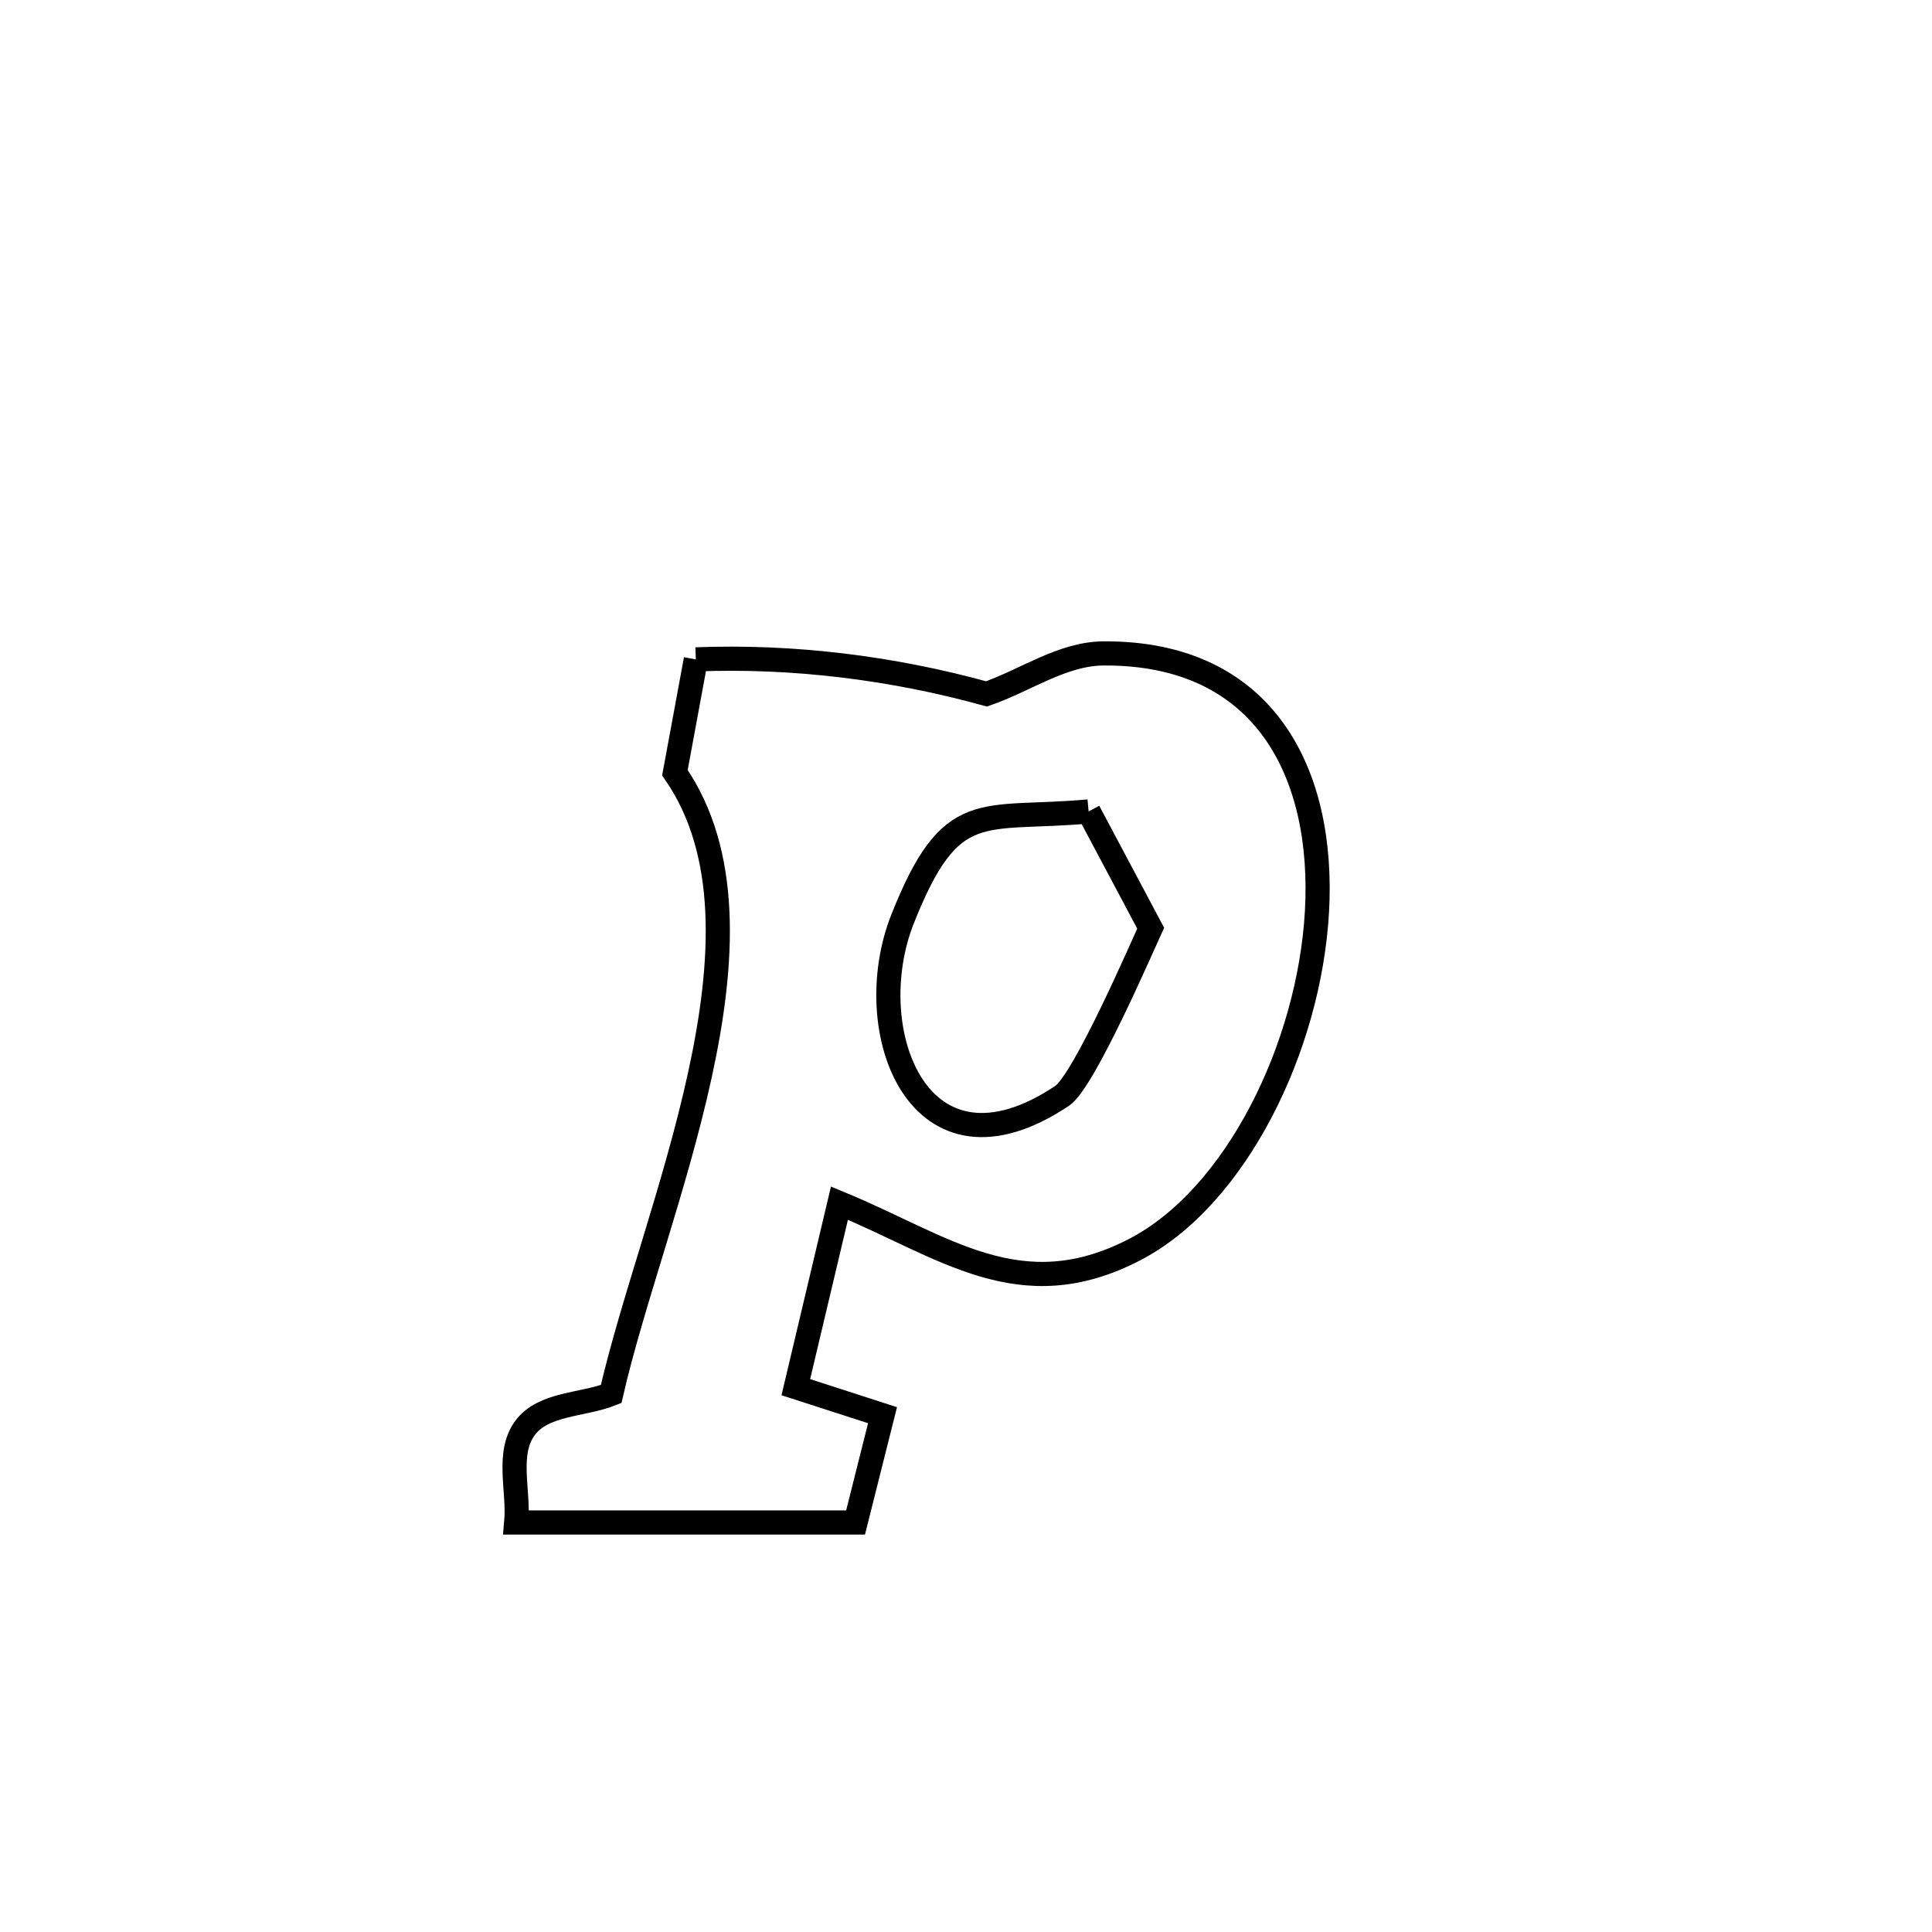 <svg xmlns="http://www.w3.org/2000/svg" viewBox="0.0 0.0 24.0 24.0" height="200px" width="200px"><path fill="none" stroke="black" stroke-width=".3" stroke-opacity="1.0"  filling="0" d="M8.644 8.191 L8.644 8.191 C9.855 8.144 11.087 8.297 12.255 8.62 L12.255 8.62 C12.74 8.452 13.196 8.12 13.709 8.117 C15.731 8.105 16.454 9.631 16.36 11.322 C16.265 13.014 15.351 14.871 14.097 15.522 C12.669 16.264 11.725 15.479 10.428 14.946 L10.428 14.946 C10.248 15.708 10.067 16.47 9.886 17.232 L9.886 17.232 C10.245 17.348 10.604 17.464 10.963 17.58 L10.963 17.58 C10.851 18.024 10.739 18.469 10.628 18.913 L10.628 18.913 C9.223 18.913 7.818 18.913 6.413 18.913 L6.413 18.913 C6.449 18.522 6.288 18.055 6.522 17.739 C6.75 17.43 7.236 17.458 7.592 17.317 L7.592 17.317 C7.854 16.174 8.394 14.738 8.697 13.342 C9.001 11.945 9.068 10.587 8.384 9.599 L8.384 9.599 C8.471 9.13 8.557 8.66 8.644 8.191 L8.644 8.191"></path>
<path fill="none" stroke="black" stroke-width=".3" stroke-opacity="1.0"  filling="0" d="M13.523 10.08 L13.523 10.08 C13.78 10.563 14.037 11.047 14.294 11.53 L14.294 11.53 C14.193 11.748 13.467 13.431 13.194 13.613 C11.412 14.804 10.664 12.798 11.212 11.416 C11.817 9.893 12.184 10.201 13.523 10.08 L13.523 10.08"></path></svg>